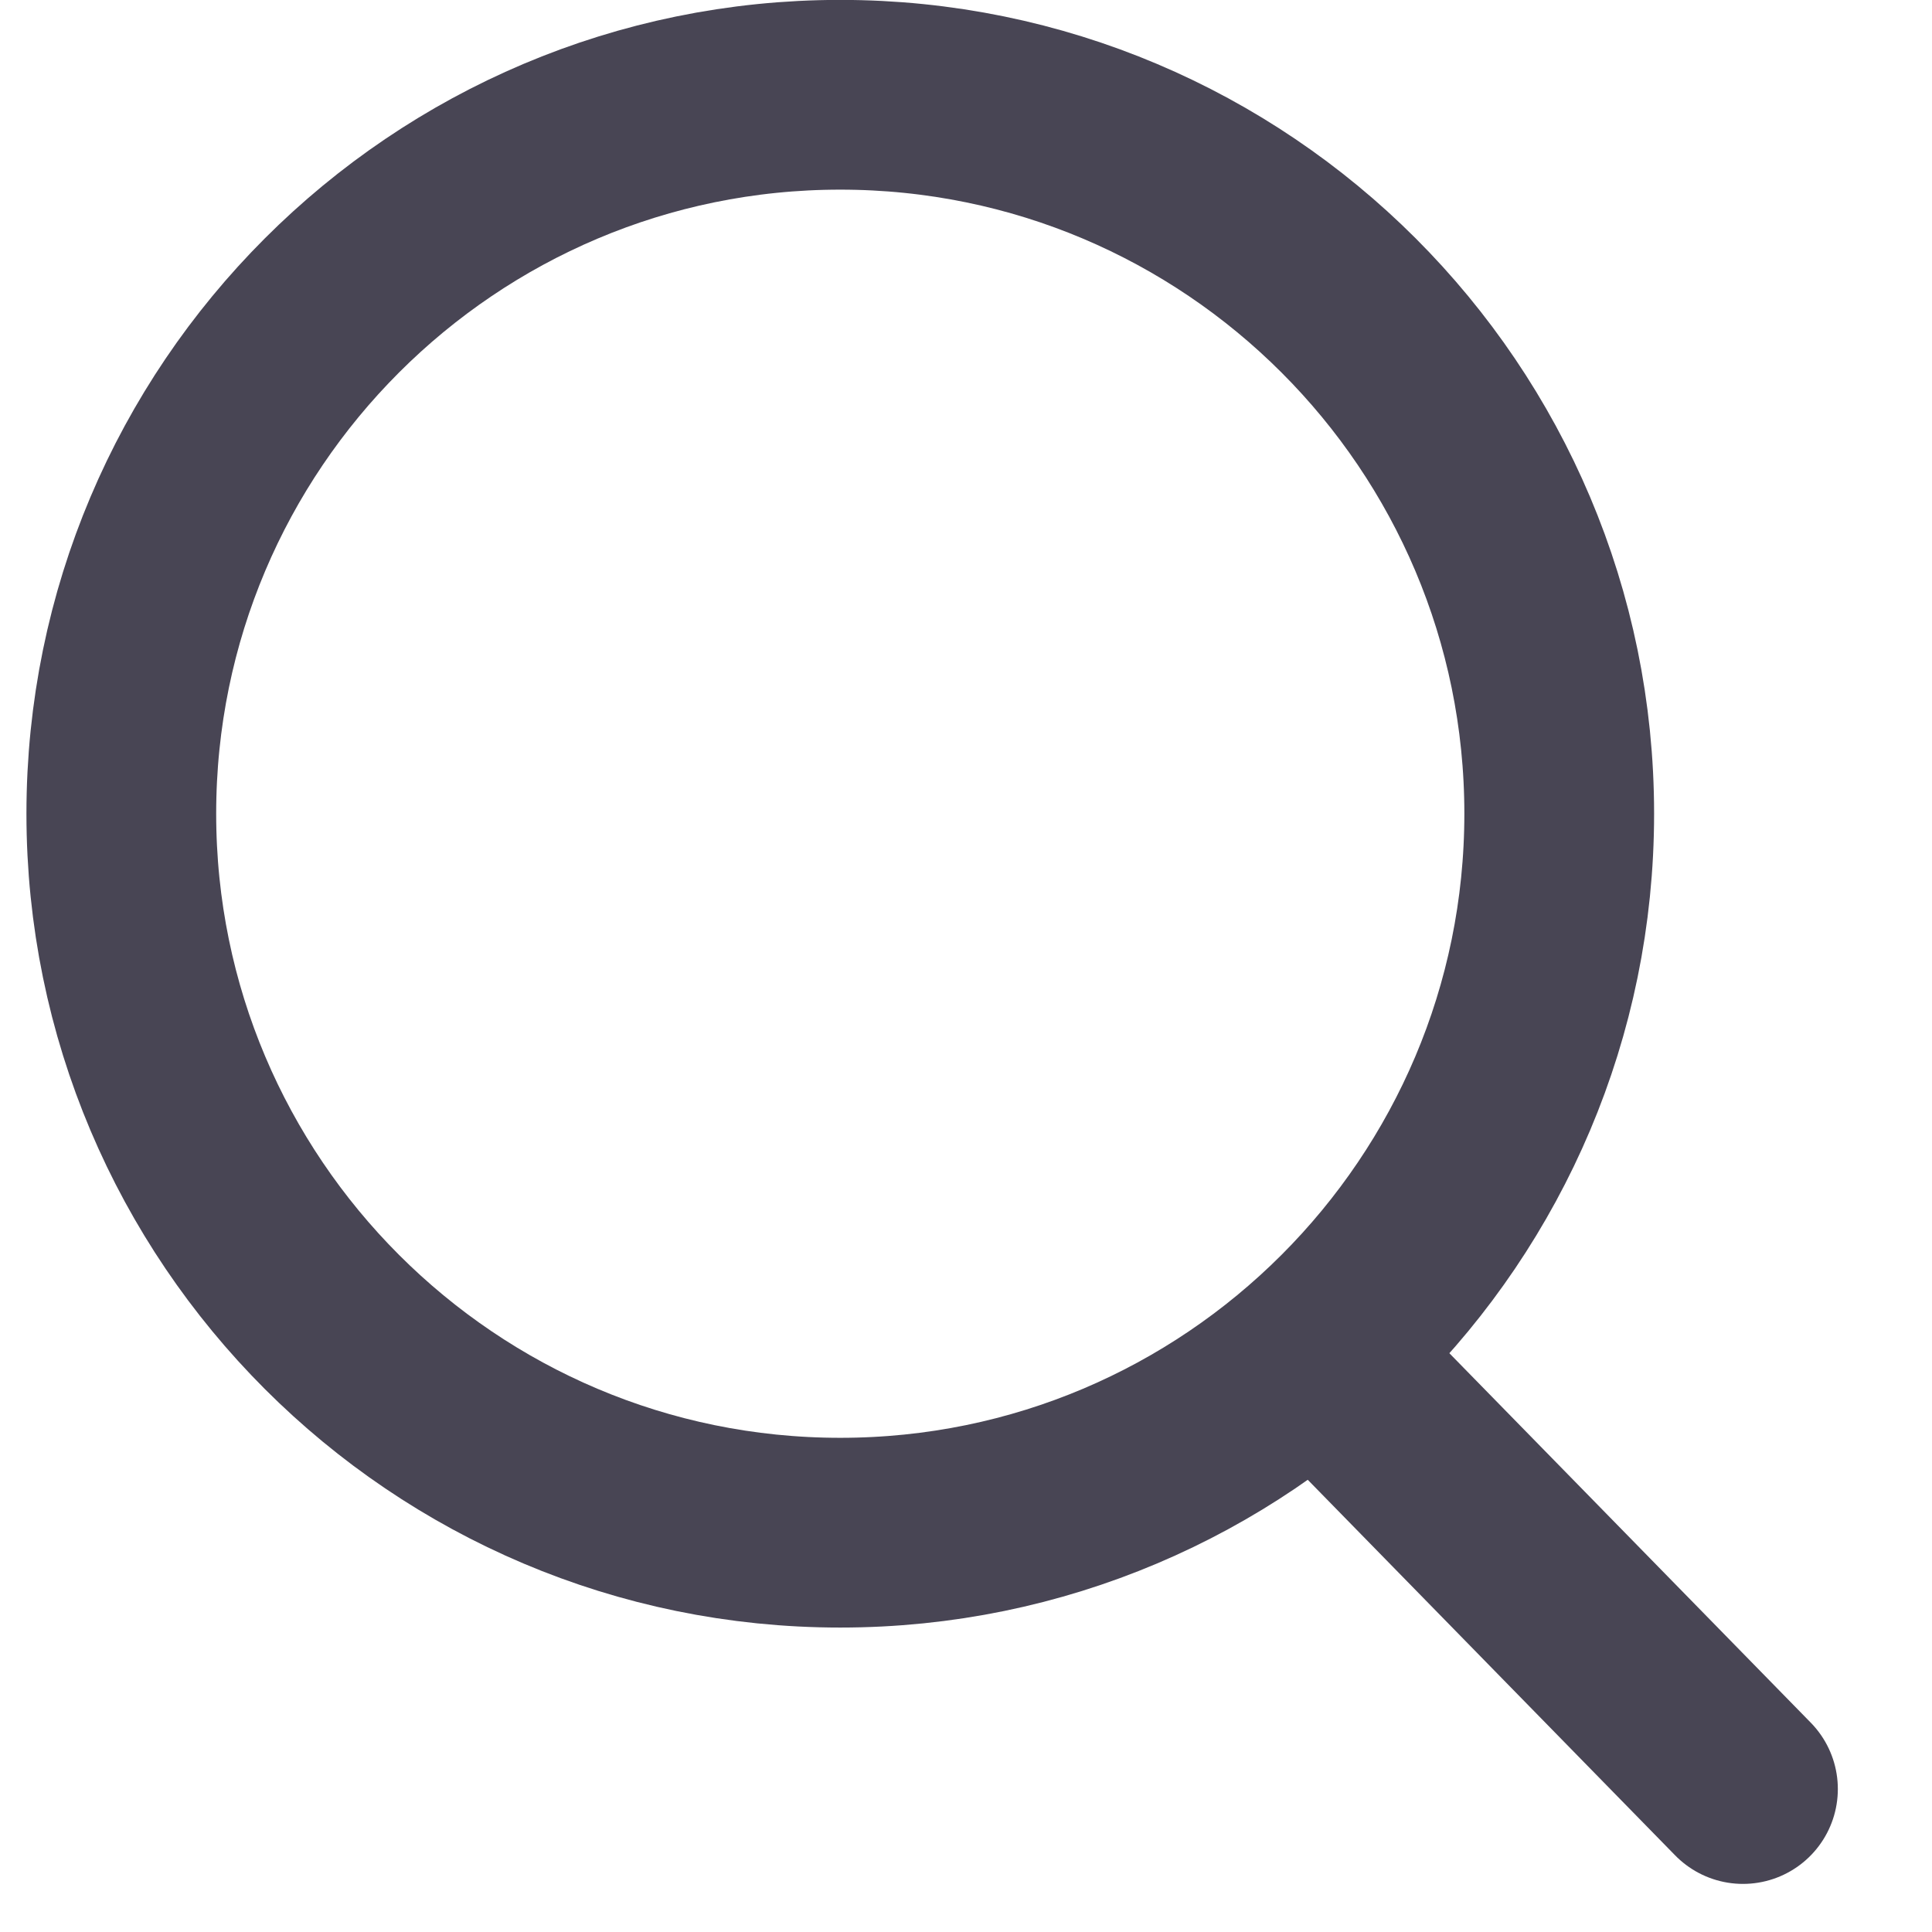 <svg width="19" height="19" viewBox="0 0 19 19" fill="none" xmlns="http://www.w3.org/2000/svg">
<path fill-rule="evenodd" clip-rule="evenodd" d="M15.334 8.002C15.334 11.904 12.167 15.073 8.263 15.073C4.36 15.073 1.193 11.904 1.193 8.002C1.193 4.1 4.36 0.932 8.263 0.932C12.167 0.932 15.334 4.1 15.334 8.002Z" stroke="#484554" stroke-width="1.866"/>
<path d="M13.012 13.373L17.141 17.594" stroke="#484554" stroke-width="1.866" stroke-linecap="round" stroke-linejoin="round"/>
</svg>
